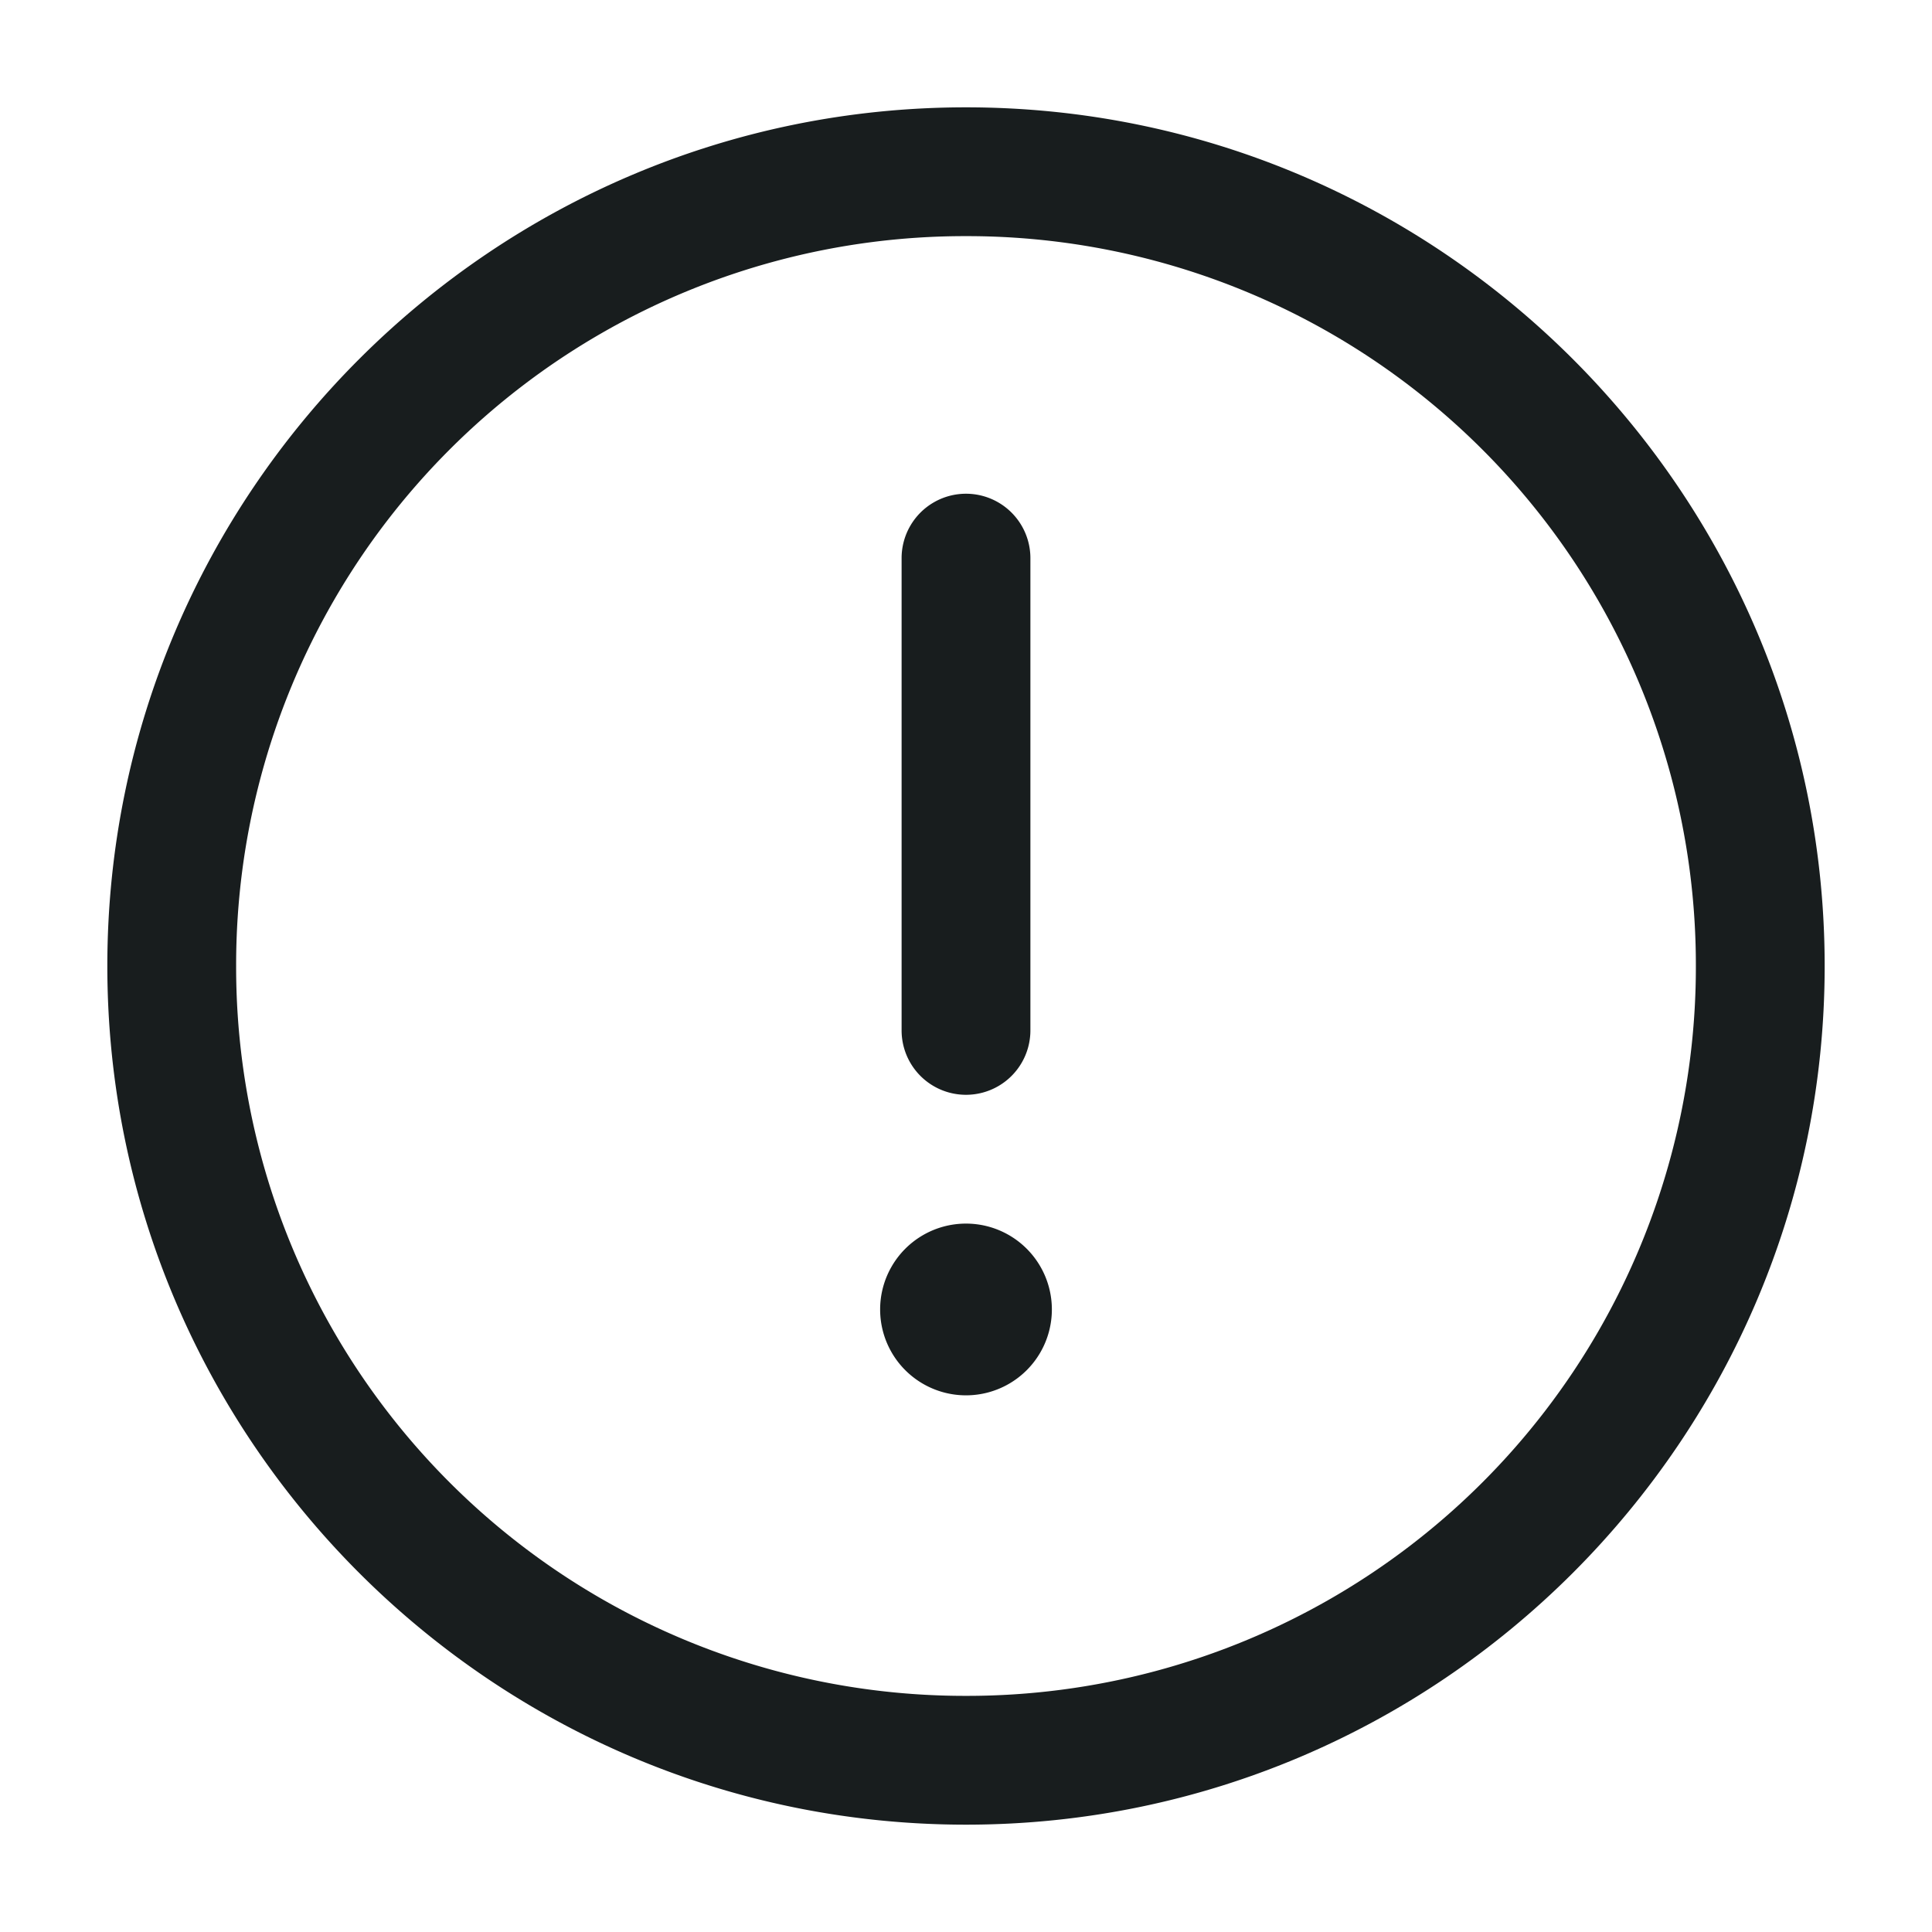 <svg xmlns="http://www.w3.org/2000/svg" style="width: 18px; height: 18px;" viewBox="0 0 18 18">
  <path fill="#181D1E" fill-rule="evenodd" d="M1 9c0 4.411 3.589 8 8 8s8-3.589 8-8-3.589-8-8-8-8 3.589-8 8Zm14.8 0A6.79 6.79 0 0 1 9 15.8 6.79 6.79 0 0 1 2.2 9 6.79 6.79 0 0 1 9 2.2 6.79 6.79 0 0 1 15.8 9ZM9 13a.8.8 0 1 1 0-1.6.8.8 0 0 1 0 1.6Zm-.6-3.4a.6.6 0 1 0 1.2 0V5.2a.6.6 0 1 0-1.2 0v4.4Z" clip-rule="evenodd"/>
</svg>
